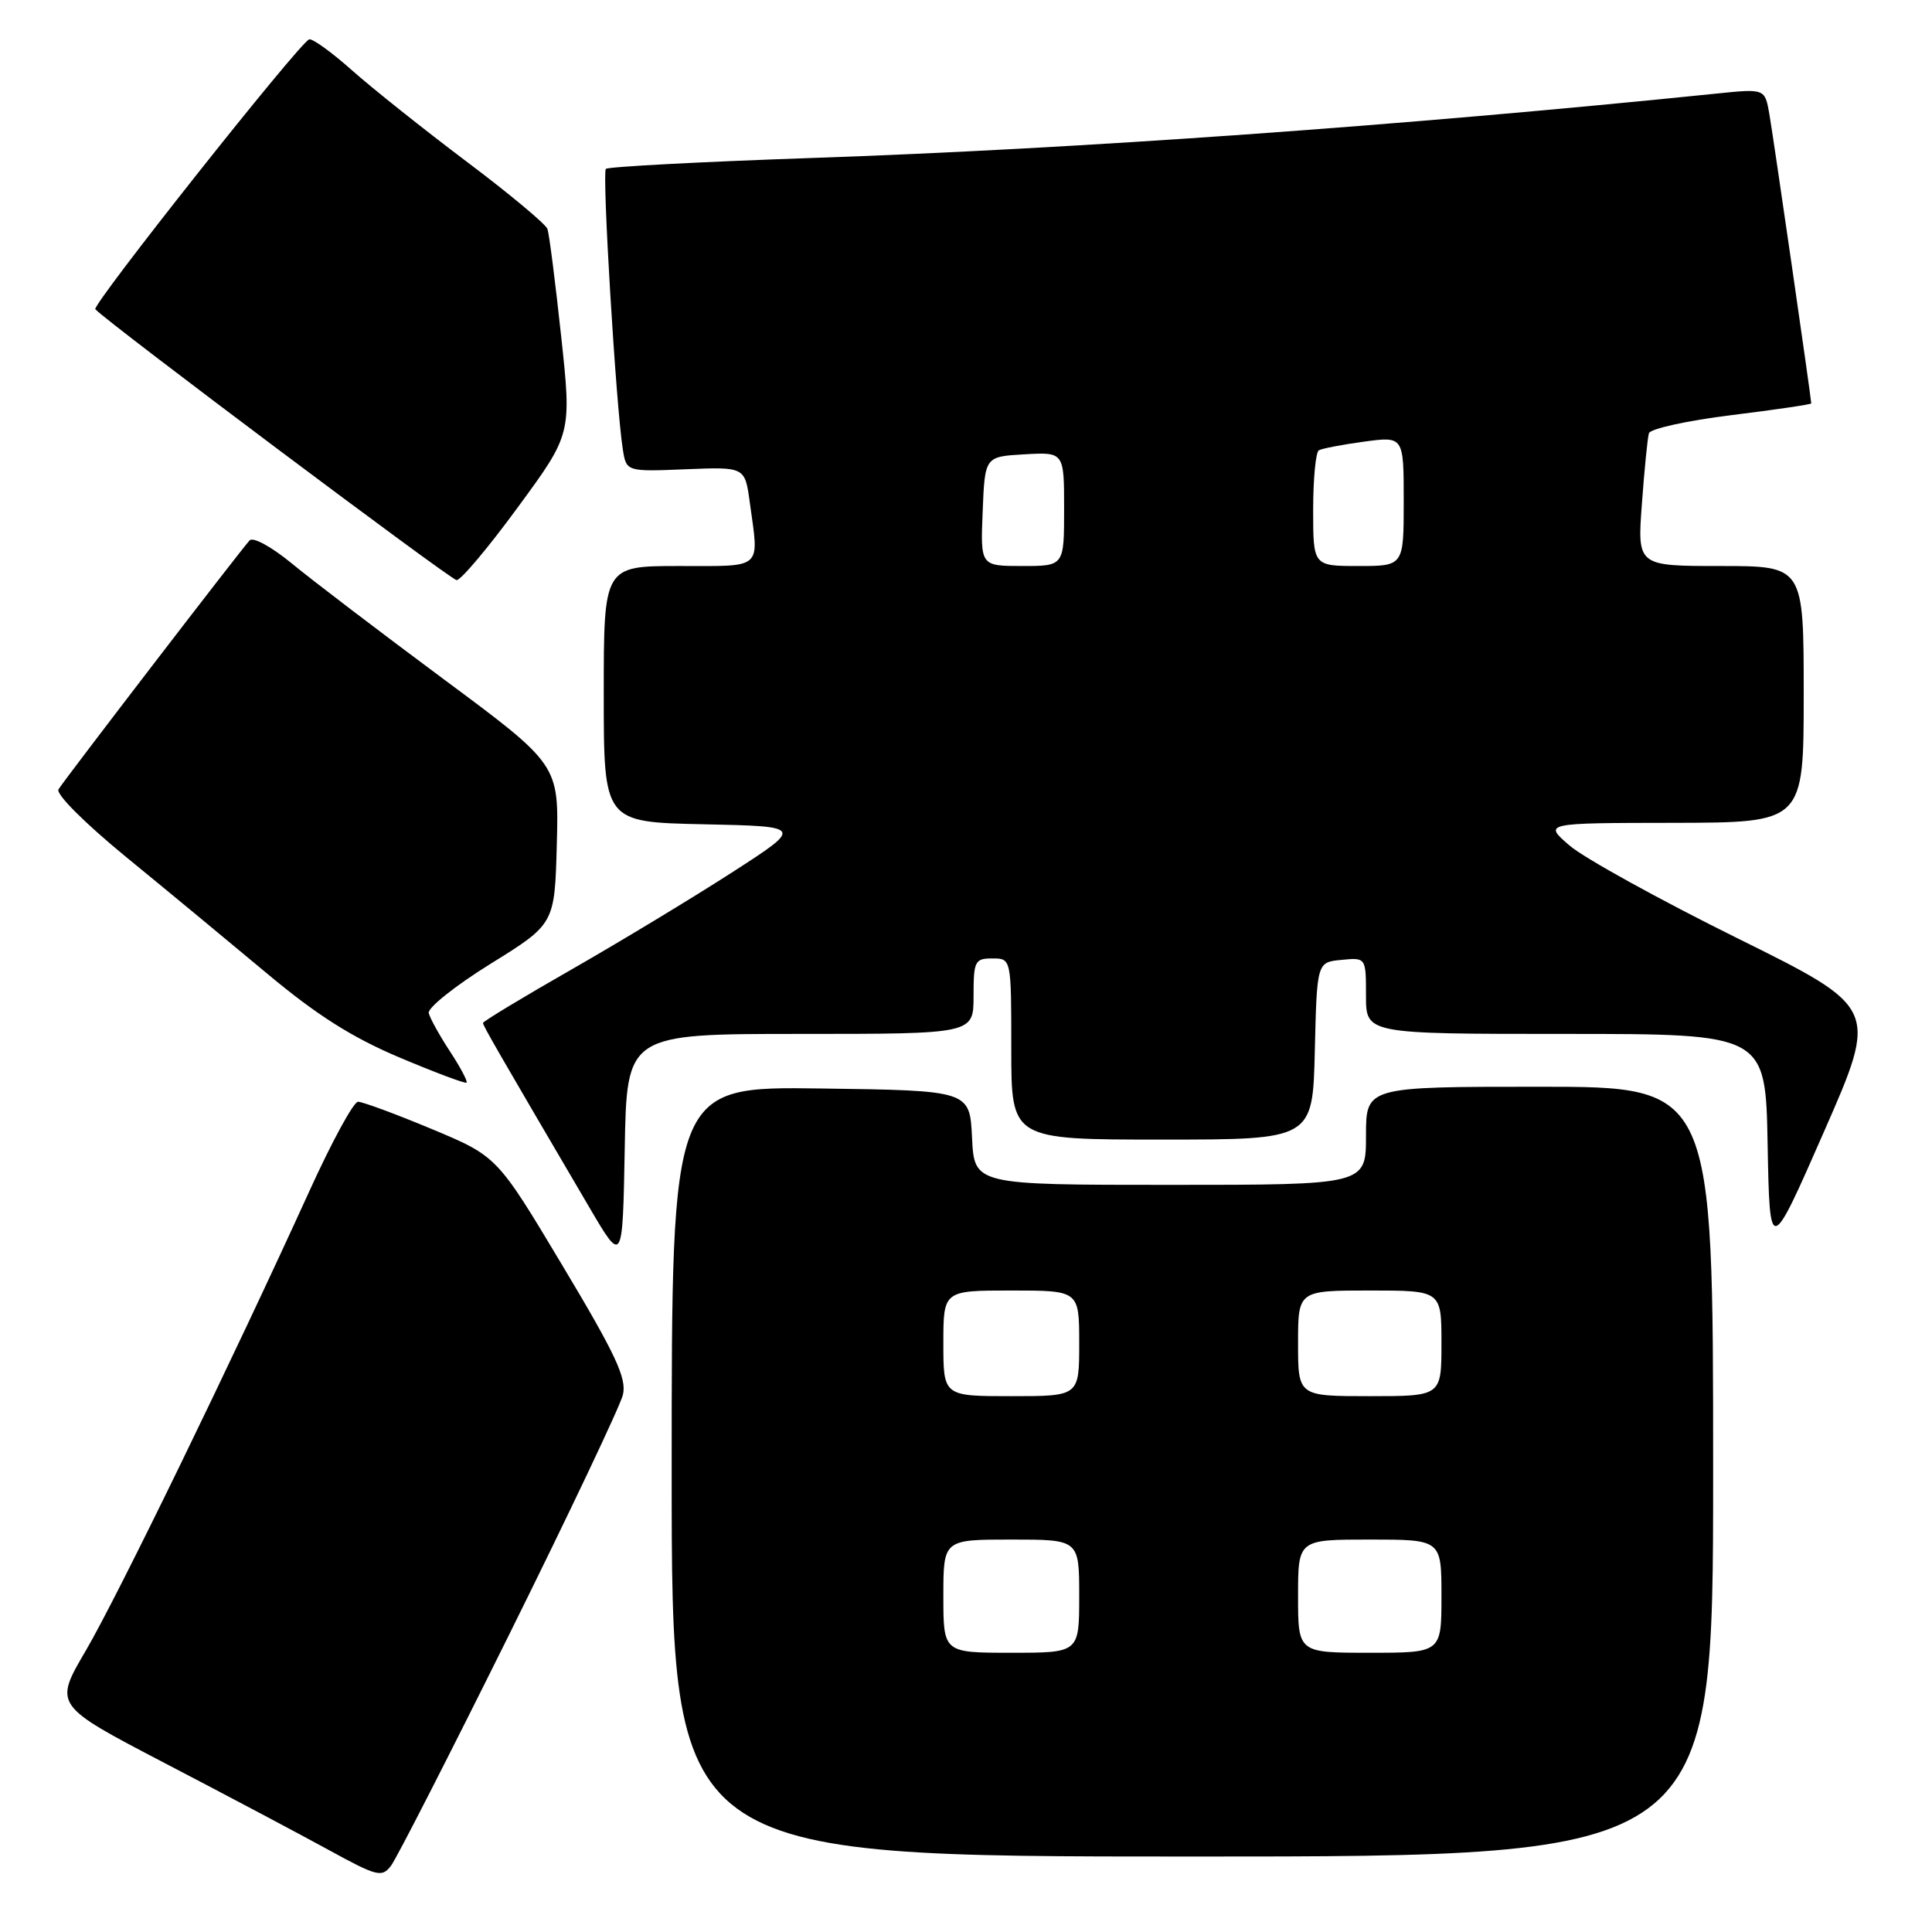 <?xml version="1.0" encoding="UTF-8" standalone="no"?>
<!DOCTYPE svg PUBLIC "-//W3C//DTD SVG 1.1//EN" "http://www.w3.org/Graphics/SVG/1.1/DTD/svg11.dtd" >
<svg xmlns="http://www.w3.org/2000/svg" xmlns:xlink="http://www.w3.org/1999/xlink" version="1.1" viewBox="0 0 256 256">
 <g >
 <path fill="currentColor"
d=" M 67.51 216.50 C 75.42 200.55 82.18 186.29 82.54 184.82 C 83.06 182.63 81.60 179.50 74.52 167.68 C 65.87 153.22 65.87 153.22 57.18 149.59 C 52.41 147.60 48.02 145.98 47.44 145.99 C 46.85 145.99 43.97 151.29 41.03 157.75 C 30.71 180.42 15.56 211.57 11.36 218.73 C 7.13 225.95 7.13 225.95 21.81 233.61 C 29.89 237.82 39.65 242.99 43.50 245.10 C 49.98 248.65 50.60 248.81 51.81 247.22 C 52.54 246.27 59.60 232.45 67.51 216.50 Z  M 227.00 195.00 C 227.00 144.00 227.00 144.00 204.00 144.00 C 181.00 144.00 181.00 144.00 181.00 150.50 C 181.00 157.00 181.00 157.00 155.05 157.00 C 129.10 157.00 129.10 157.00 128.80 150.75 C 128.50 144.50 128.50 144.50 108.75 144.23 C 89.00 143.96 89.00 143.96 89.00 194.98 C 89.00 246.00 89.00 246.00 158.00 246.00 C 227.00 246.00 227.00 246.00 227.00 195.00 Z  M 106.03 137.00 C 129.00 137.00 129.00 137.00 129.00 132.00 C 129.00 127.33 129.17 127.00 131.50 127.00 C 134.00 127.00 134.00 127.00 134.00 139.00 C 134.00 151.00 134.00 151.00 153.97 151.00 C 173.94 151.00 173.94 151.00 174.22 139.25 C 174.50 127.50 174.50 127.50 177.75 127.19 C 181.00 126.87 181.00 126.87 181.00 131.94 C 181.00 137.00 181.00 137.00 207.47 137.00 C 233.95 137.00 233.95 137.00 234.22 151.66 C 234.50 166.33 234.50 166.33 241.69 149.95 C 248.88 133.56 248.88 133.56 230.19 124.31 C 219.91 119.22 209.93 113.71 208.00 112.06 C 204.50 109.05 204.50 109.05 221.75 109.03 C 239.00 109.00 239.00 109.00 239.00 92.00 C 239.00 75.00 239.00 75.00 227.98 75.00 C 216.95 75.00 216.95 75.00 217.56 66.75 C 217.89 62.21 218.31 58.01 218.49 57.41 C 218.67 56.81 223.58 55.73 229.41 55.01 C 235.23 54.29 240.00 53.59 240.00 53.45 C 240.00 52.82 234.98 18.16 234.45 15.12 C 233.86 11.74 233.86 11.74 227.44 12.40 C 185.75 16.67 142.72 19.73 107.66 20.93 C 92.89 21.44 80.58 22.09 80.28 22.38 C 79.76 22.91 81.62 53.78 82.52 59.50 C 82.99 62.50 82.99 62.50 90.85 62.18 C 98.71 61.86 98.71 61.86 99.35 66.57 C 100.59 75.58 101.23 75.00 90.00 75.00 C 80.00 75.00 80.00 75.00 80.00 91.97 C 80.00 108.94 80.00 108.94 93.23 109.22 C 106.46 109.50 106.46 109.50 96.98 115.61 C 91.77 118.97 82.21 124.75 75.75 128.45 C 69.29 132.14 64.00 135.34 64.00 135.55 C 64.00 135.91 65.87 139.15 78.10 160.00 C 82.50 167.50 82.50 167.50 82.78 152.25 C 83.05 137.00 83.05 137.00 106.03 137.00 Z  M 59.64 139.34 C 58.25 137.23 56.98 134.93 56.81 134.24 C 56.64 133.55 60.33 130.61 65.00 127.71 C 73.50 122.44 73.50 122.44 73.78 111.88 C 74.06 101.33 74.06 101.33 58.78 89.99 C 50.38 83.75 41.34 76.87 38.69 74.68 C 35.98 72.45 33.53 71.11 33.07 71.61 C 31.86 72.92 8.53 103.31 7.75 104.59 C 7.37 105.21 11.21 109.05 16.75 113.59 C 22.07 117.94 30.46 124.88 35.39 129.00 C 41.97 134.50 46.63 137.46 52.93 140.12 C 57.64 142.11 61.65 143.61 61.82 143.46 C 62.00 143.31 61.02 141.45 59.64 139.34 Z  M 68.62 67.21 C 75.75 57.50 75.75 57.50 74.35 44.50 C 73.58 37.35 72.77 30.98 72.54 30.34 C 72.31 29.69 67.49 25.67 61.81 21.40 C 56.14 17.13 49.30 11.68 46.60 9.28 C 43.91 6.89 41.37 5.06 40.96 5.22 C 39.62 5.73 12.11 40.45 12.63 40.98 C 14.54 42.96 59.71 76.82 60.50 76.87 C 61.05 76.90 64.71 72.56 68.62 67.21 Z  M 125.00 211.50 C 125.00 204.00 125.00 204.00 134.00 204.00 C 143.00 204.00 143.00 204.00 143.00 211.50 C 143.00 219.00 143.00 219.00 134.00 219.00 C 125.00 219.00 125.00 219.00 125.00 211.50 Z  M 172.00 211.50 C 172.00 204.00 172.00 204.00 181.50 204.00 C 191.00 204.00 191.00 204.00 191.00 211.50 C 191.00 219.00 191.00 219.00 181.50 219.00 C 172.00 219.00 172.00 219.00 172.00 211.50 Z  M 125.00 178.00 C 125.00 171.00 125.00 171.00 134.00 171.00 C 143.00 171.00 143.00 171.00 143.00 178.00 C 143.00 185.00 143.00 185.00 134.00 185.00 C 125.00 185.00 125.00 185.00 125.00 178.00 Z  M 172.00 178.00 C 172.00 171.00 172.00 171.00 181.50 171.00 C 191.00 171.00 191.00 171.00 191.00 178.00 C 191.00 185.00 191.00 185.00 181.50 185.00 C 172.00 185.00 172.00 185.00 172.00 178.00 Z  M 130.21 67.75 C 130.50 60.50 130.50 60.50 135.75 60.20 C 141.00 59.90 141.00 59.90 141.00 67.45 C 141.00 75.00 141.00 75.00 135.46 75.00 C 129.91 75.00 129.91 75.00 130.21 67.75 Z  M 174.00 67.56 C 174.00 63.47 174.34 59.92 174.75 59.67 C 175.16 59.43 177.86 58.91 180.75 58.52 C 186.00 57.81 186.00 57.81 186.00 66.41 C 186.00 75.00 186.00 75.00 180.00 75.00 C 174.00 75.00 174.00 75.00 174.00 67.56 Z "/>
</g>
</svg>